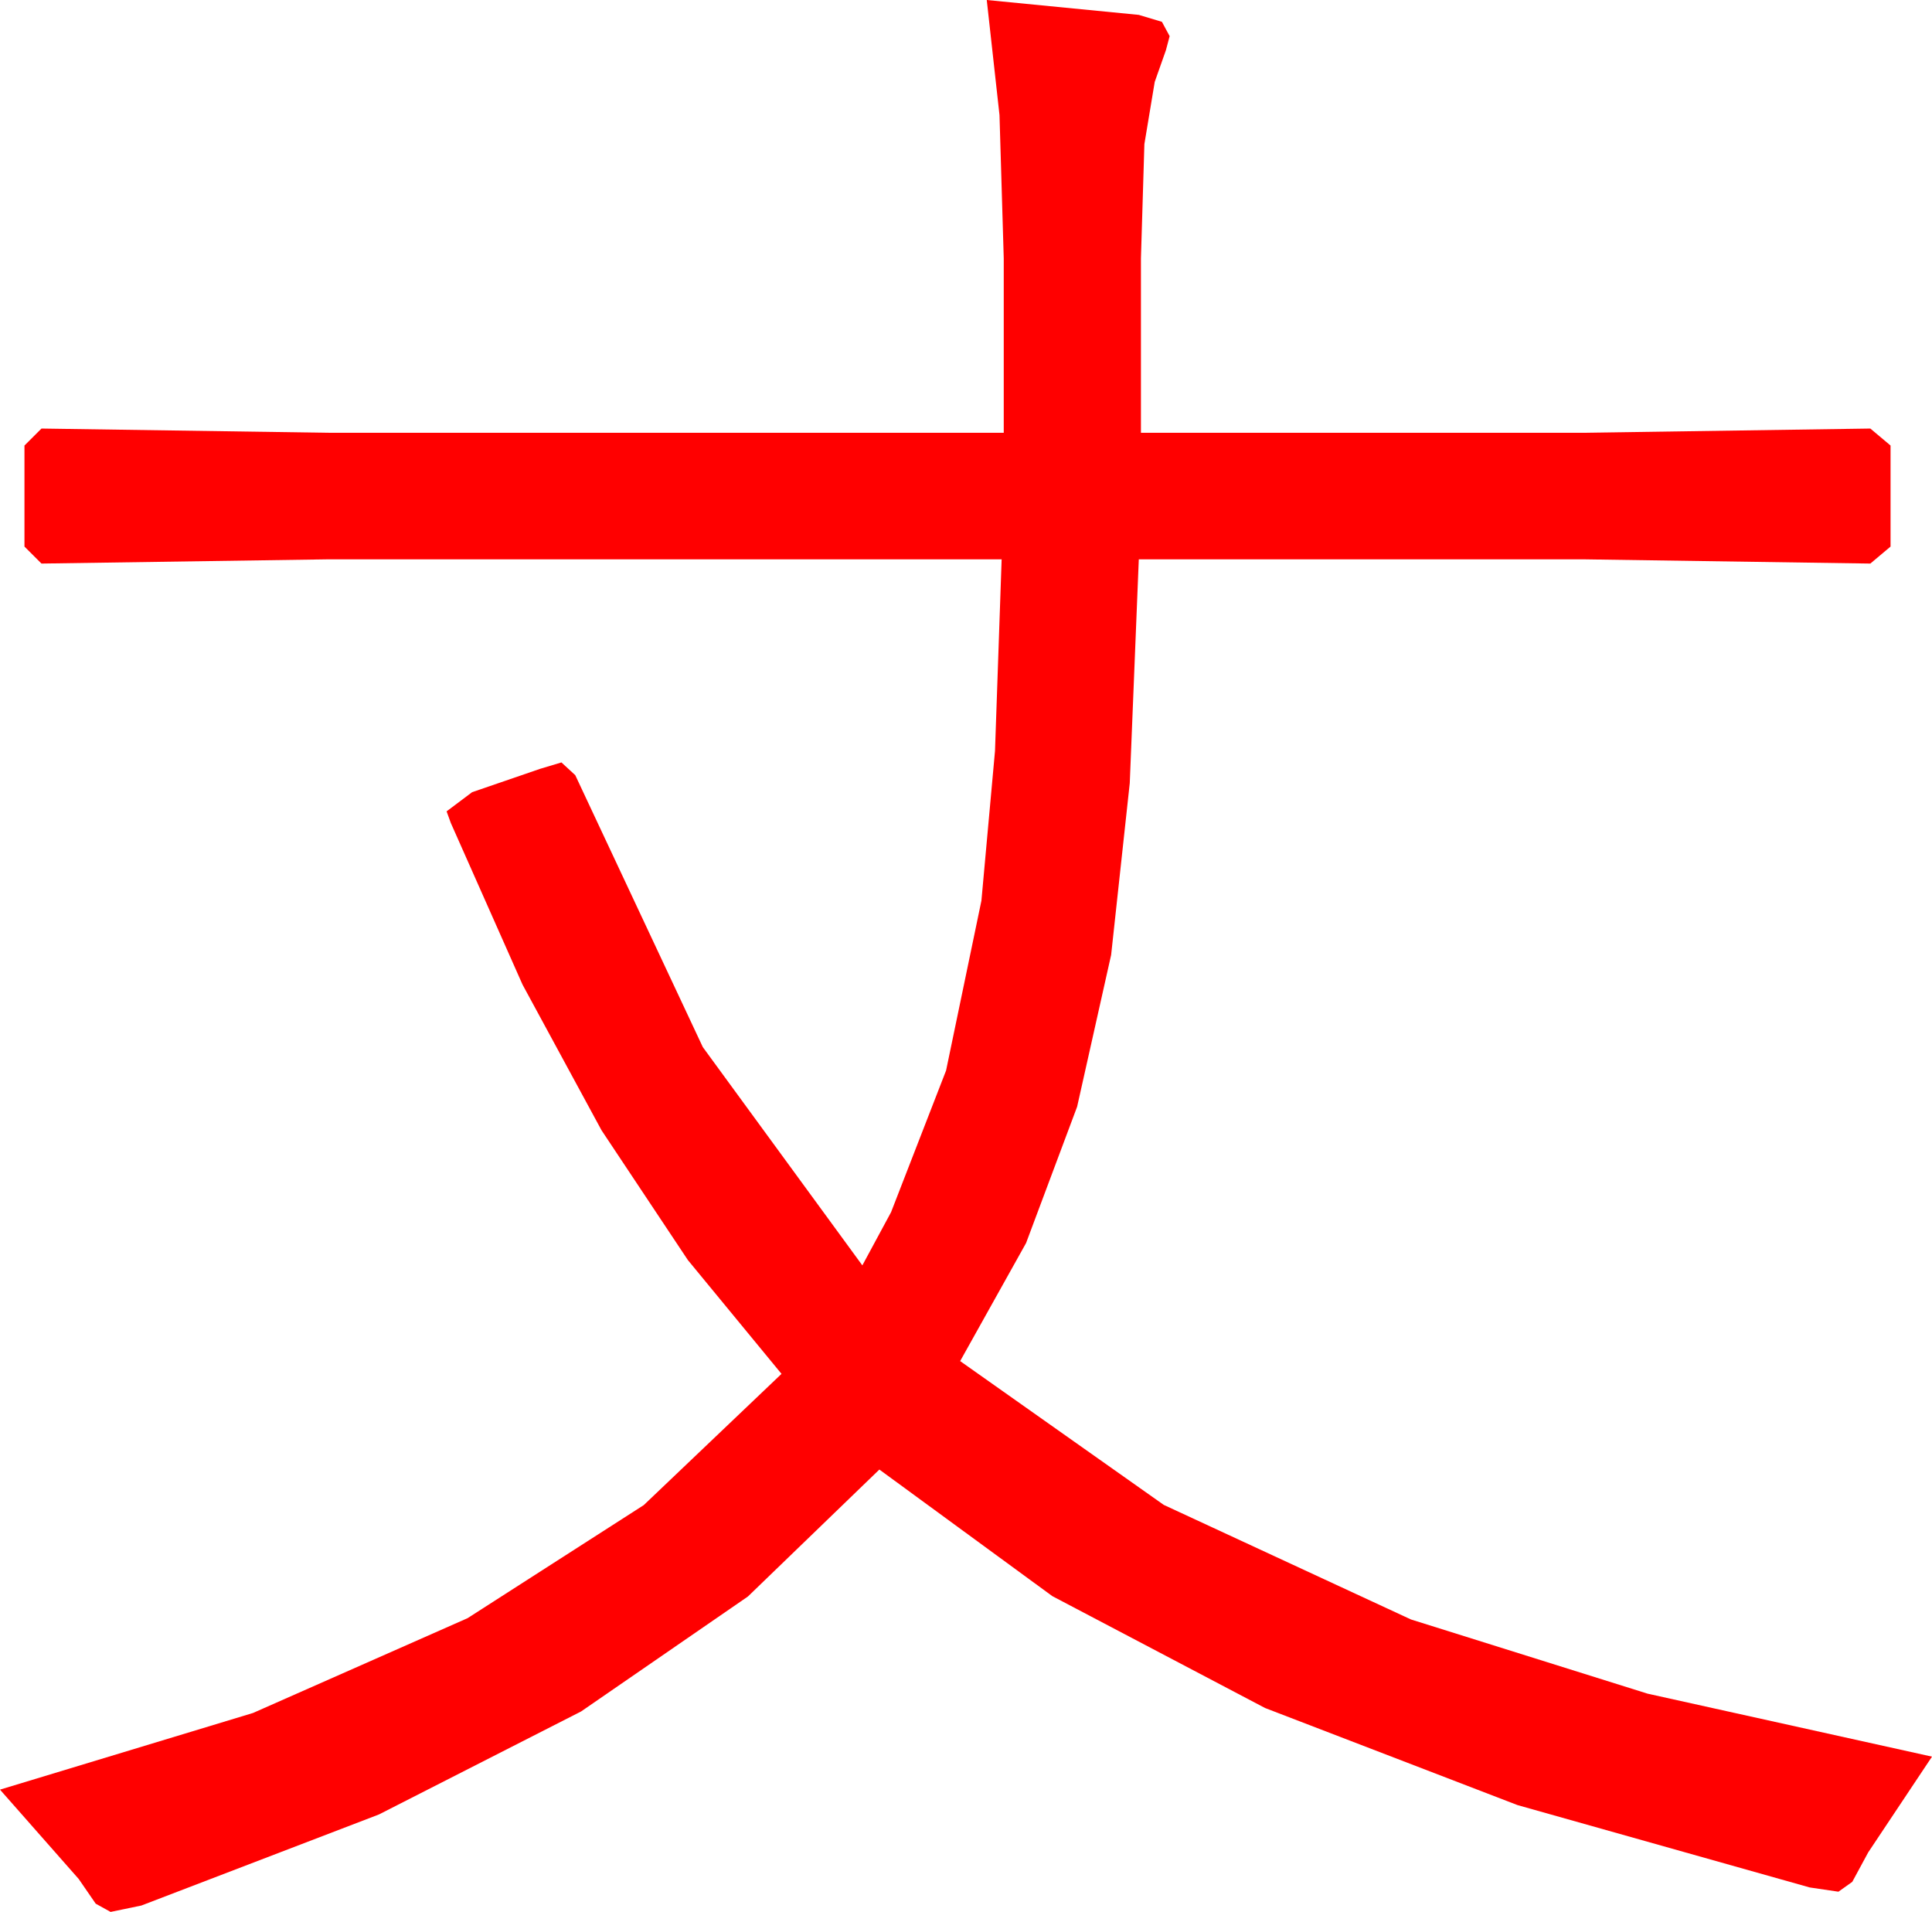 <?xml version="1.0" encoding="utf-8"?>
<!DOCTYPE svg PUBLIC "-//W3C//DTD SVG 1.1//EN" "http://www.w3.org/Graphics/SVG/1.1/DTD/svg11.dtd">
<svg width="53.232" height="52.676" xmlns="http://www.w3.org/2000/svg" xmlns:xlink="http://www.w3.org/1999/xlink" xmlns:xml="http://www.w3.org/XML/1998/namespace" version="1.1">
  <g>
    <g>
      <path style="fill:#FF0000;fill-opacity:1" d="M27.188,0L31.377,0.41 32.014,0.601 32.227,0.996 32.124,1.384 31.816,2.256 31.531,3.97 31.436,7.119 31.436,11.924 43.623,11.924 51.533,11.807 52.09,12.275 52.09,15.059 51.533,15.527 43.623,15.41 31.377,15.41 31.128,21.577 30.615,26.309 29.678,30.491 28.271,34.248 26.455,37.5 32.065,41.462 38.877,44.619 45.396,46.663 53.232,48.398 51.475,51.035 51.035,51.848 50.654,52.119 49.863,52.002 41.812,49.733 34.856,47.058 28.995,43.976 24.229,40.488 20.607,43.986 16.011,47.153 10.441,49.991 3.896,52.5 3.047,52.676 2.637,52.449 2.168,51.768 0,49.307 6.971,47.195 12.883,44.583 17.737,41.468 21.533,37.852 18.953,34.717 16.575,31.143 14.398,27.129 12.422,22.676 12.305,22.354 13.008,21.826 14.883,21.182 15.469,21.006 15.85,21.357 19.365,28.85 23.76,34.863 24.551,33.398 26.067,29.495 27.041,24.814 27.415,20.691 27.598,15.41 9.053,15.41 1.143,15.527 0.674,15.059 0.674,12.275 1.143,11.807 9.053,11.924 27.656,11.924 27.656,7.119 27.539,3.171 27.188,0z" />
    </g>
  </g>
</svg>